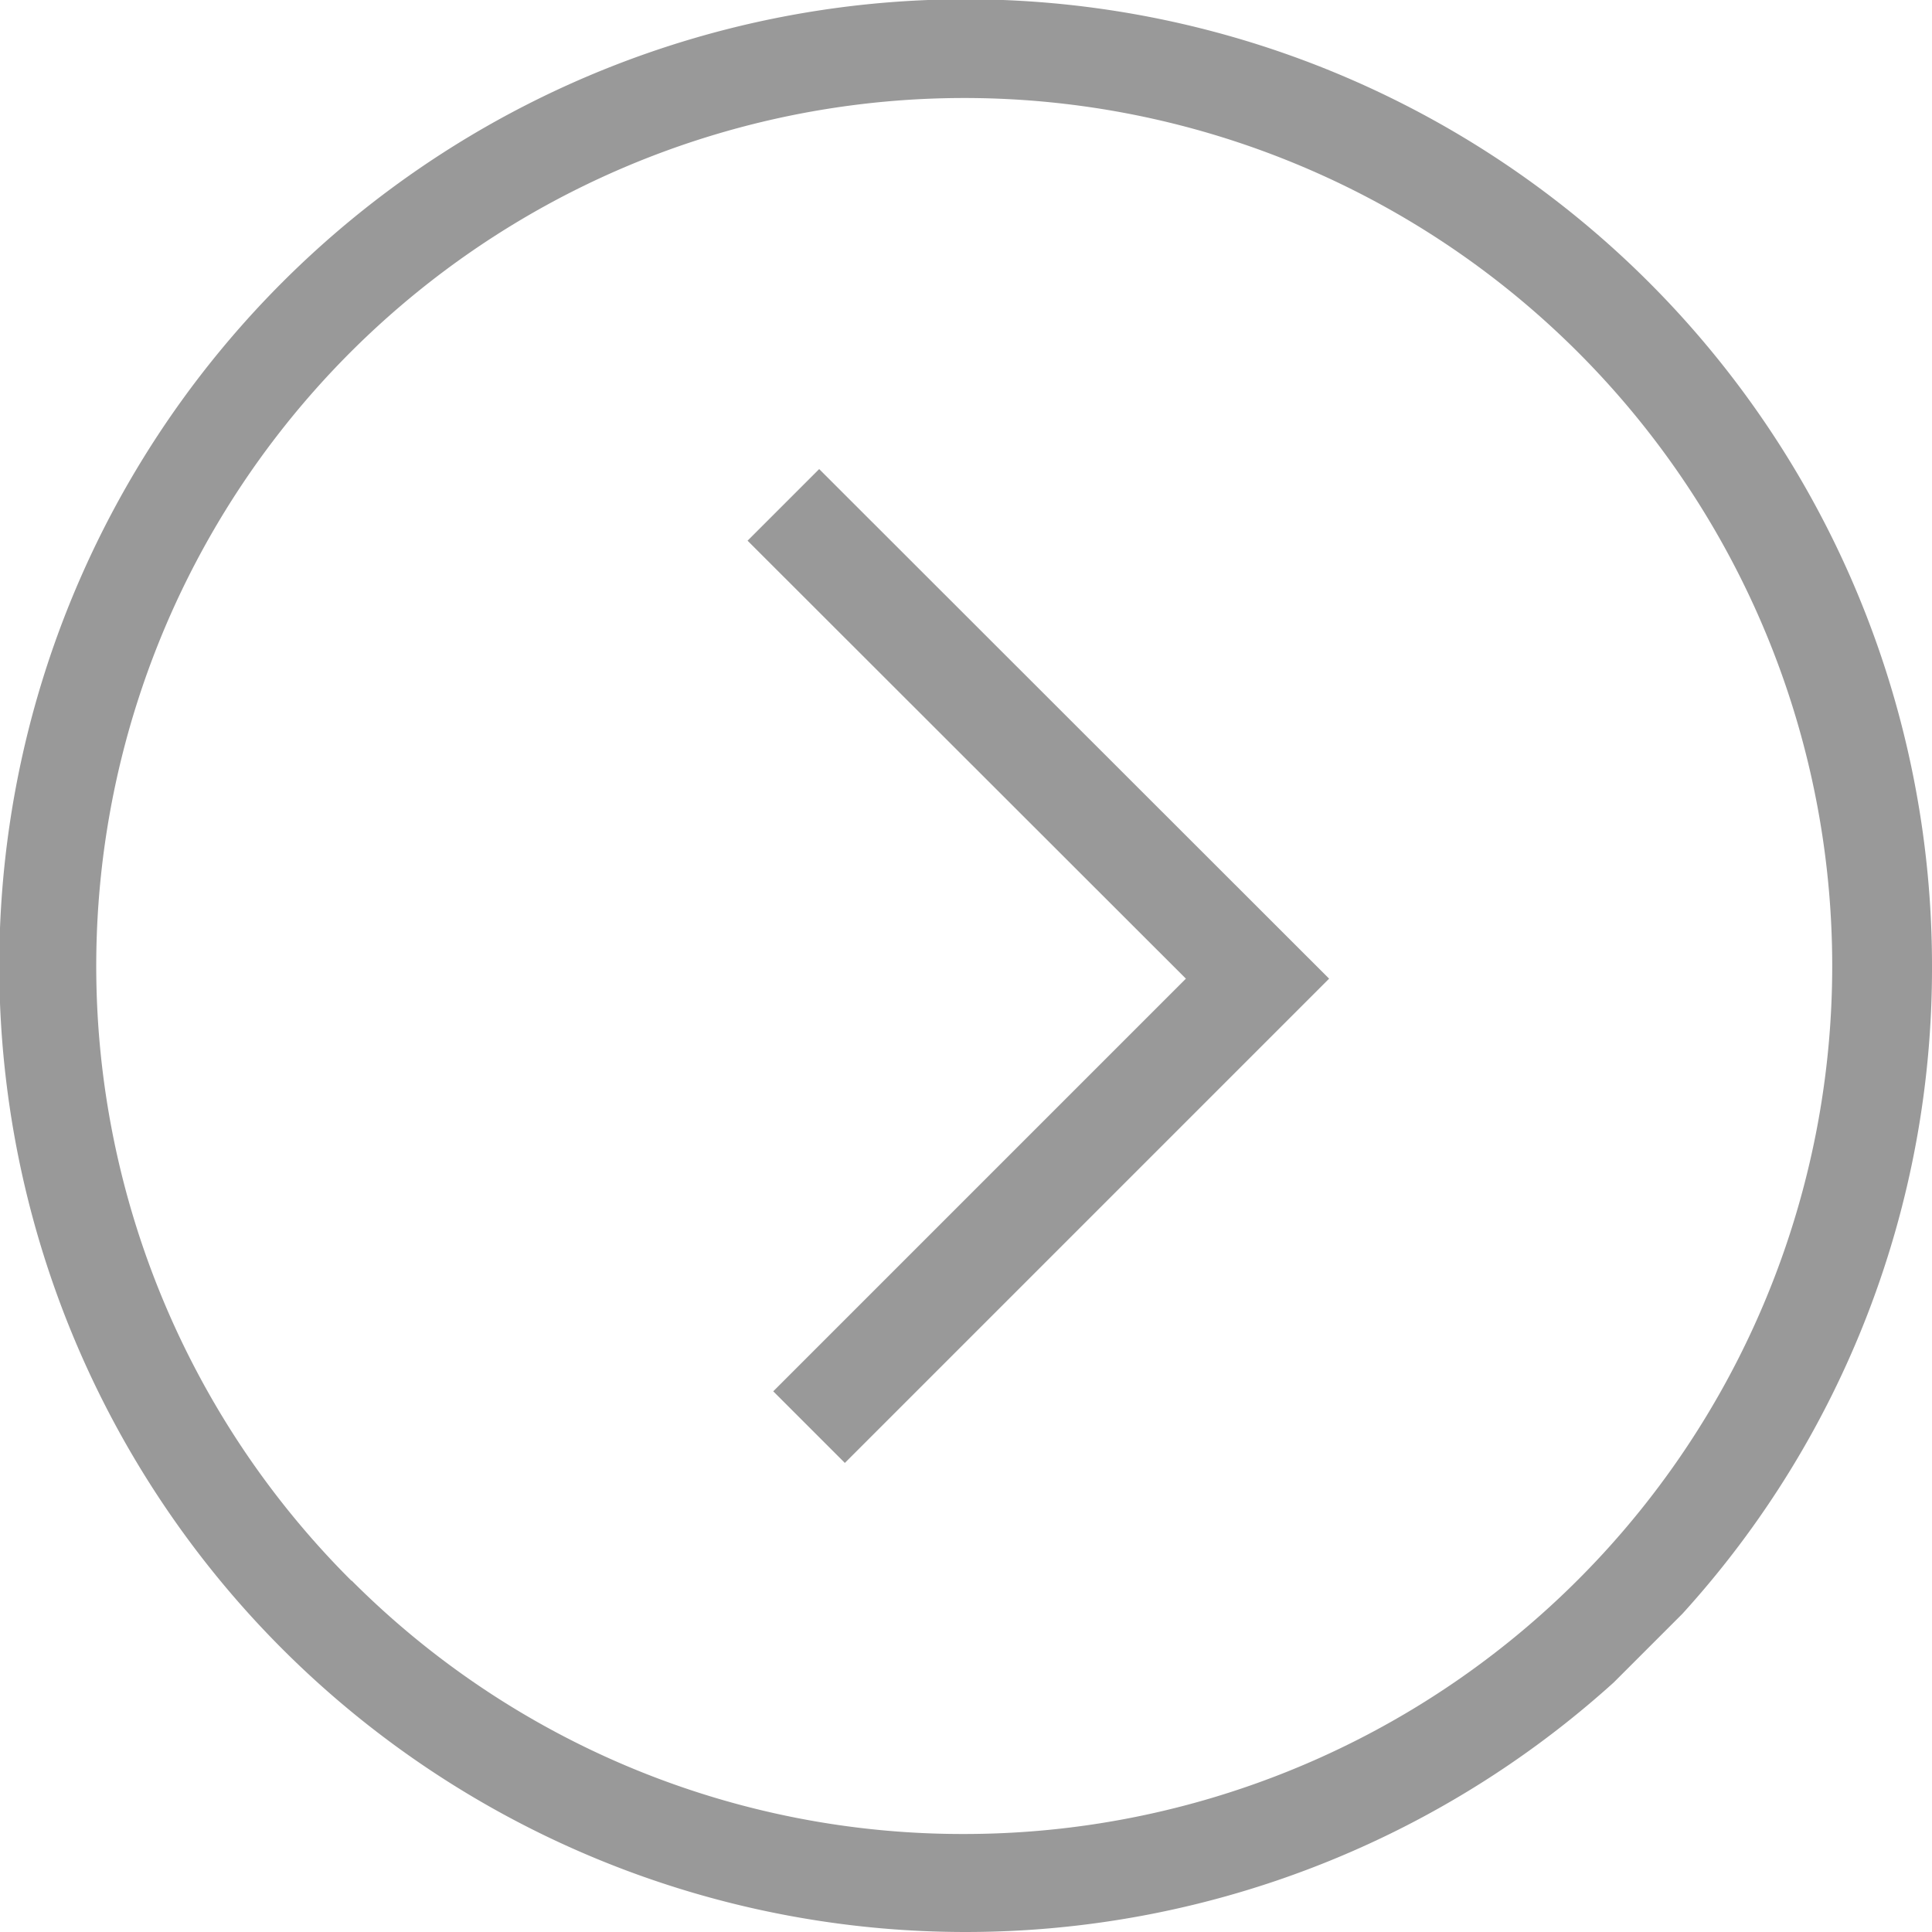 <svg id="arrow" width="26" height="26" data-name="Слой 1" xmlns="http://www.w3.org/2000/svg" viewBox="0 0 53.42 53.42"><defs><style>.cls-1{fill:#999;}</style></defs><title>arrow</title><path id="_03" data-name="03" class="cls-1" d="M64.38,38.26a26.72,26.72,0,1,0-8.8,19.81l1.9-1.9A26.51,26.51,0,0,0,64.38,38.26Zm-43.7,17a24,24,0,1,1,17,7A23.86,23.86,0,0,1,20.68,55.25Z" transform="translate(-10.96 -11.55)"/><polygon class="cls-1" points="23.36 40.45 36.75 27.06 22.65 12.97 20.67 14.95 32.79 27.06 21.38 38.47 23.36 40.45"/></svg>